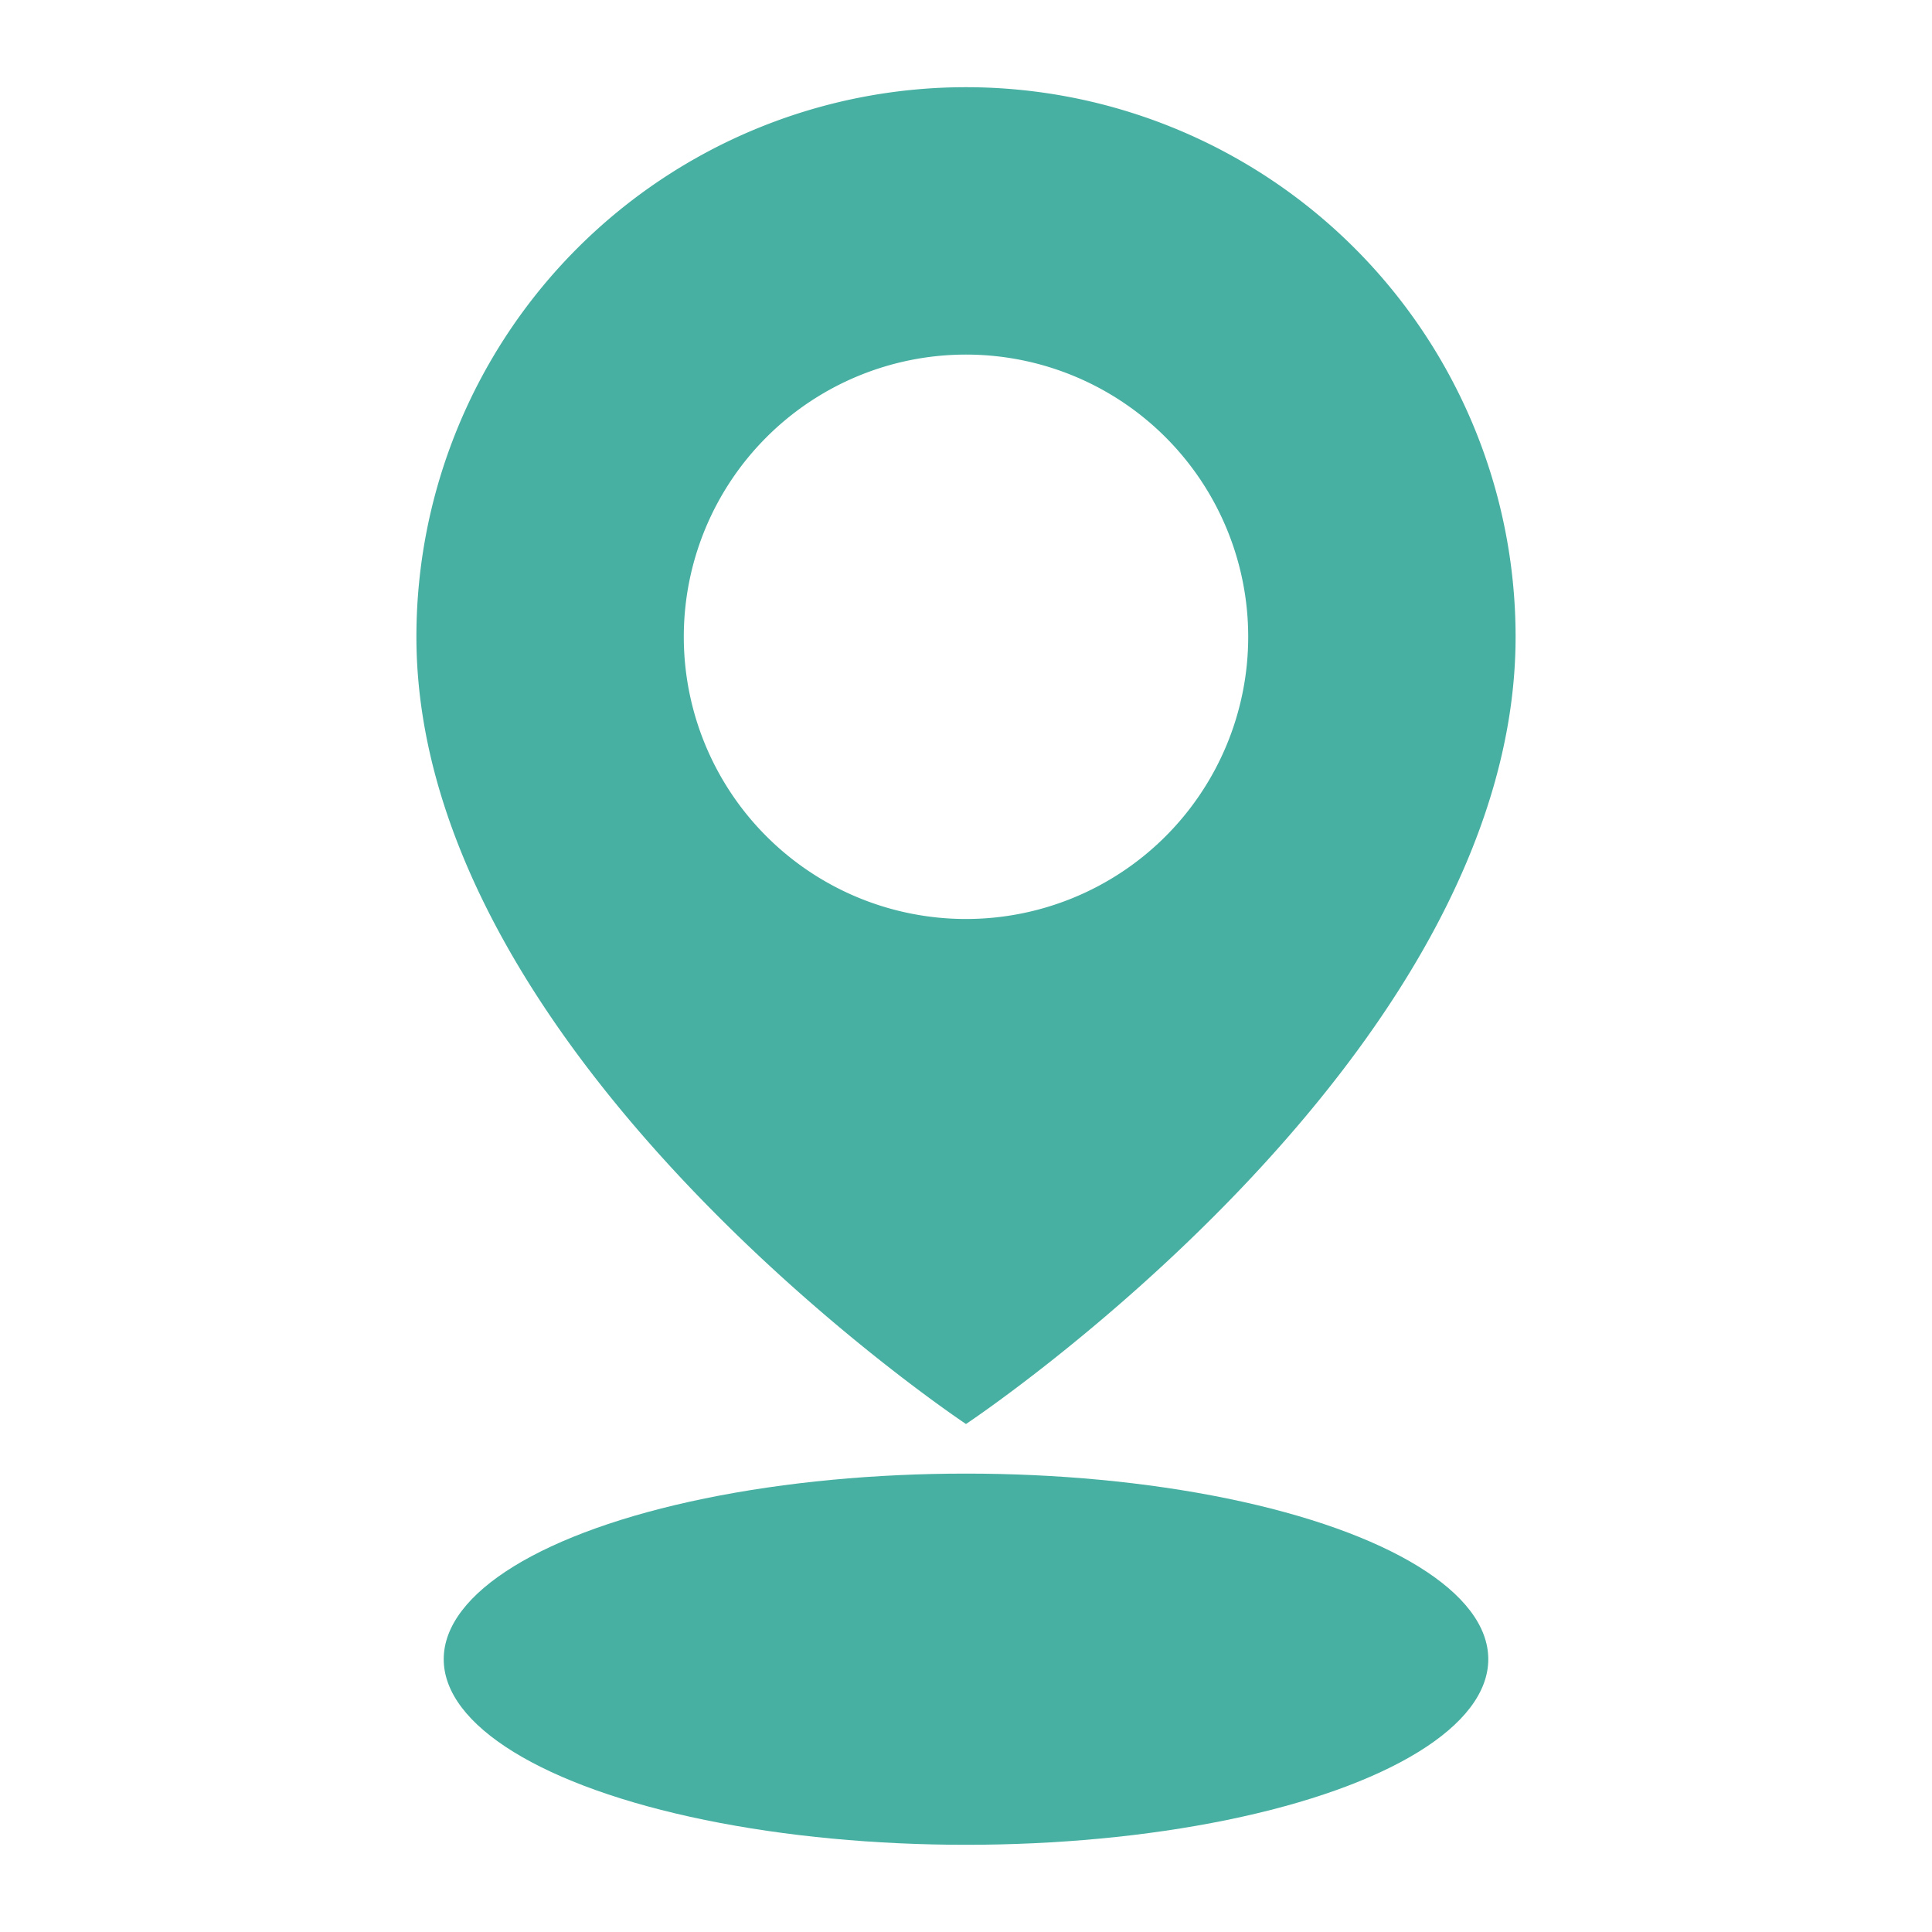 <svg id="Layer_1" data-name="Layer 1" xmlns="http://www.w3.org/2000/svg" viewBox="0 0 150 150"><defs><style>.cls-1{fill:#48b0a2;}</style></defs><title>location</title><ellipse class="cls-1" cx="75" cy="128.82" rx="40.55" ry="14.41"/><path class="cls-1" d="M75,6.77A42.67,42.67,0,0,0,32.33,49.44C32.33,82.23,75,110.56,75,110.56s42.67-28.33,42.67-61.12A42.67,42.67,0,0,0,75,6.77Zm0,64.58A21.91,21.91,0,1,1,96.91,49.44,21.91,21.91,0,0,1,75,71.35Z"/></svg>